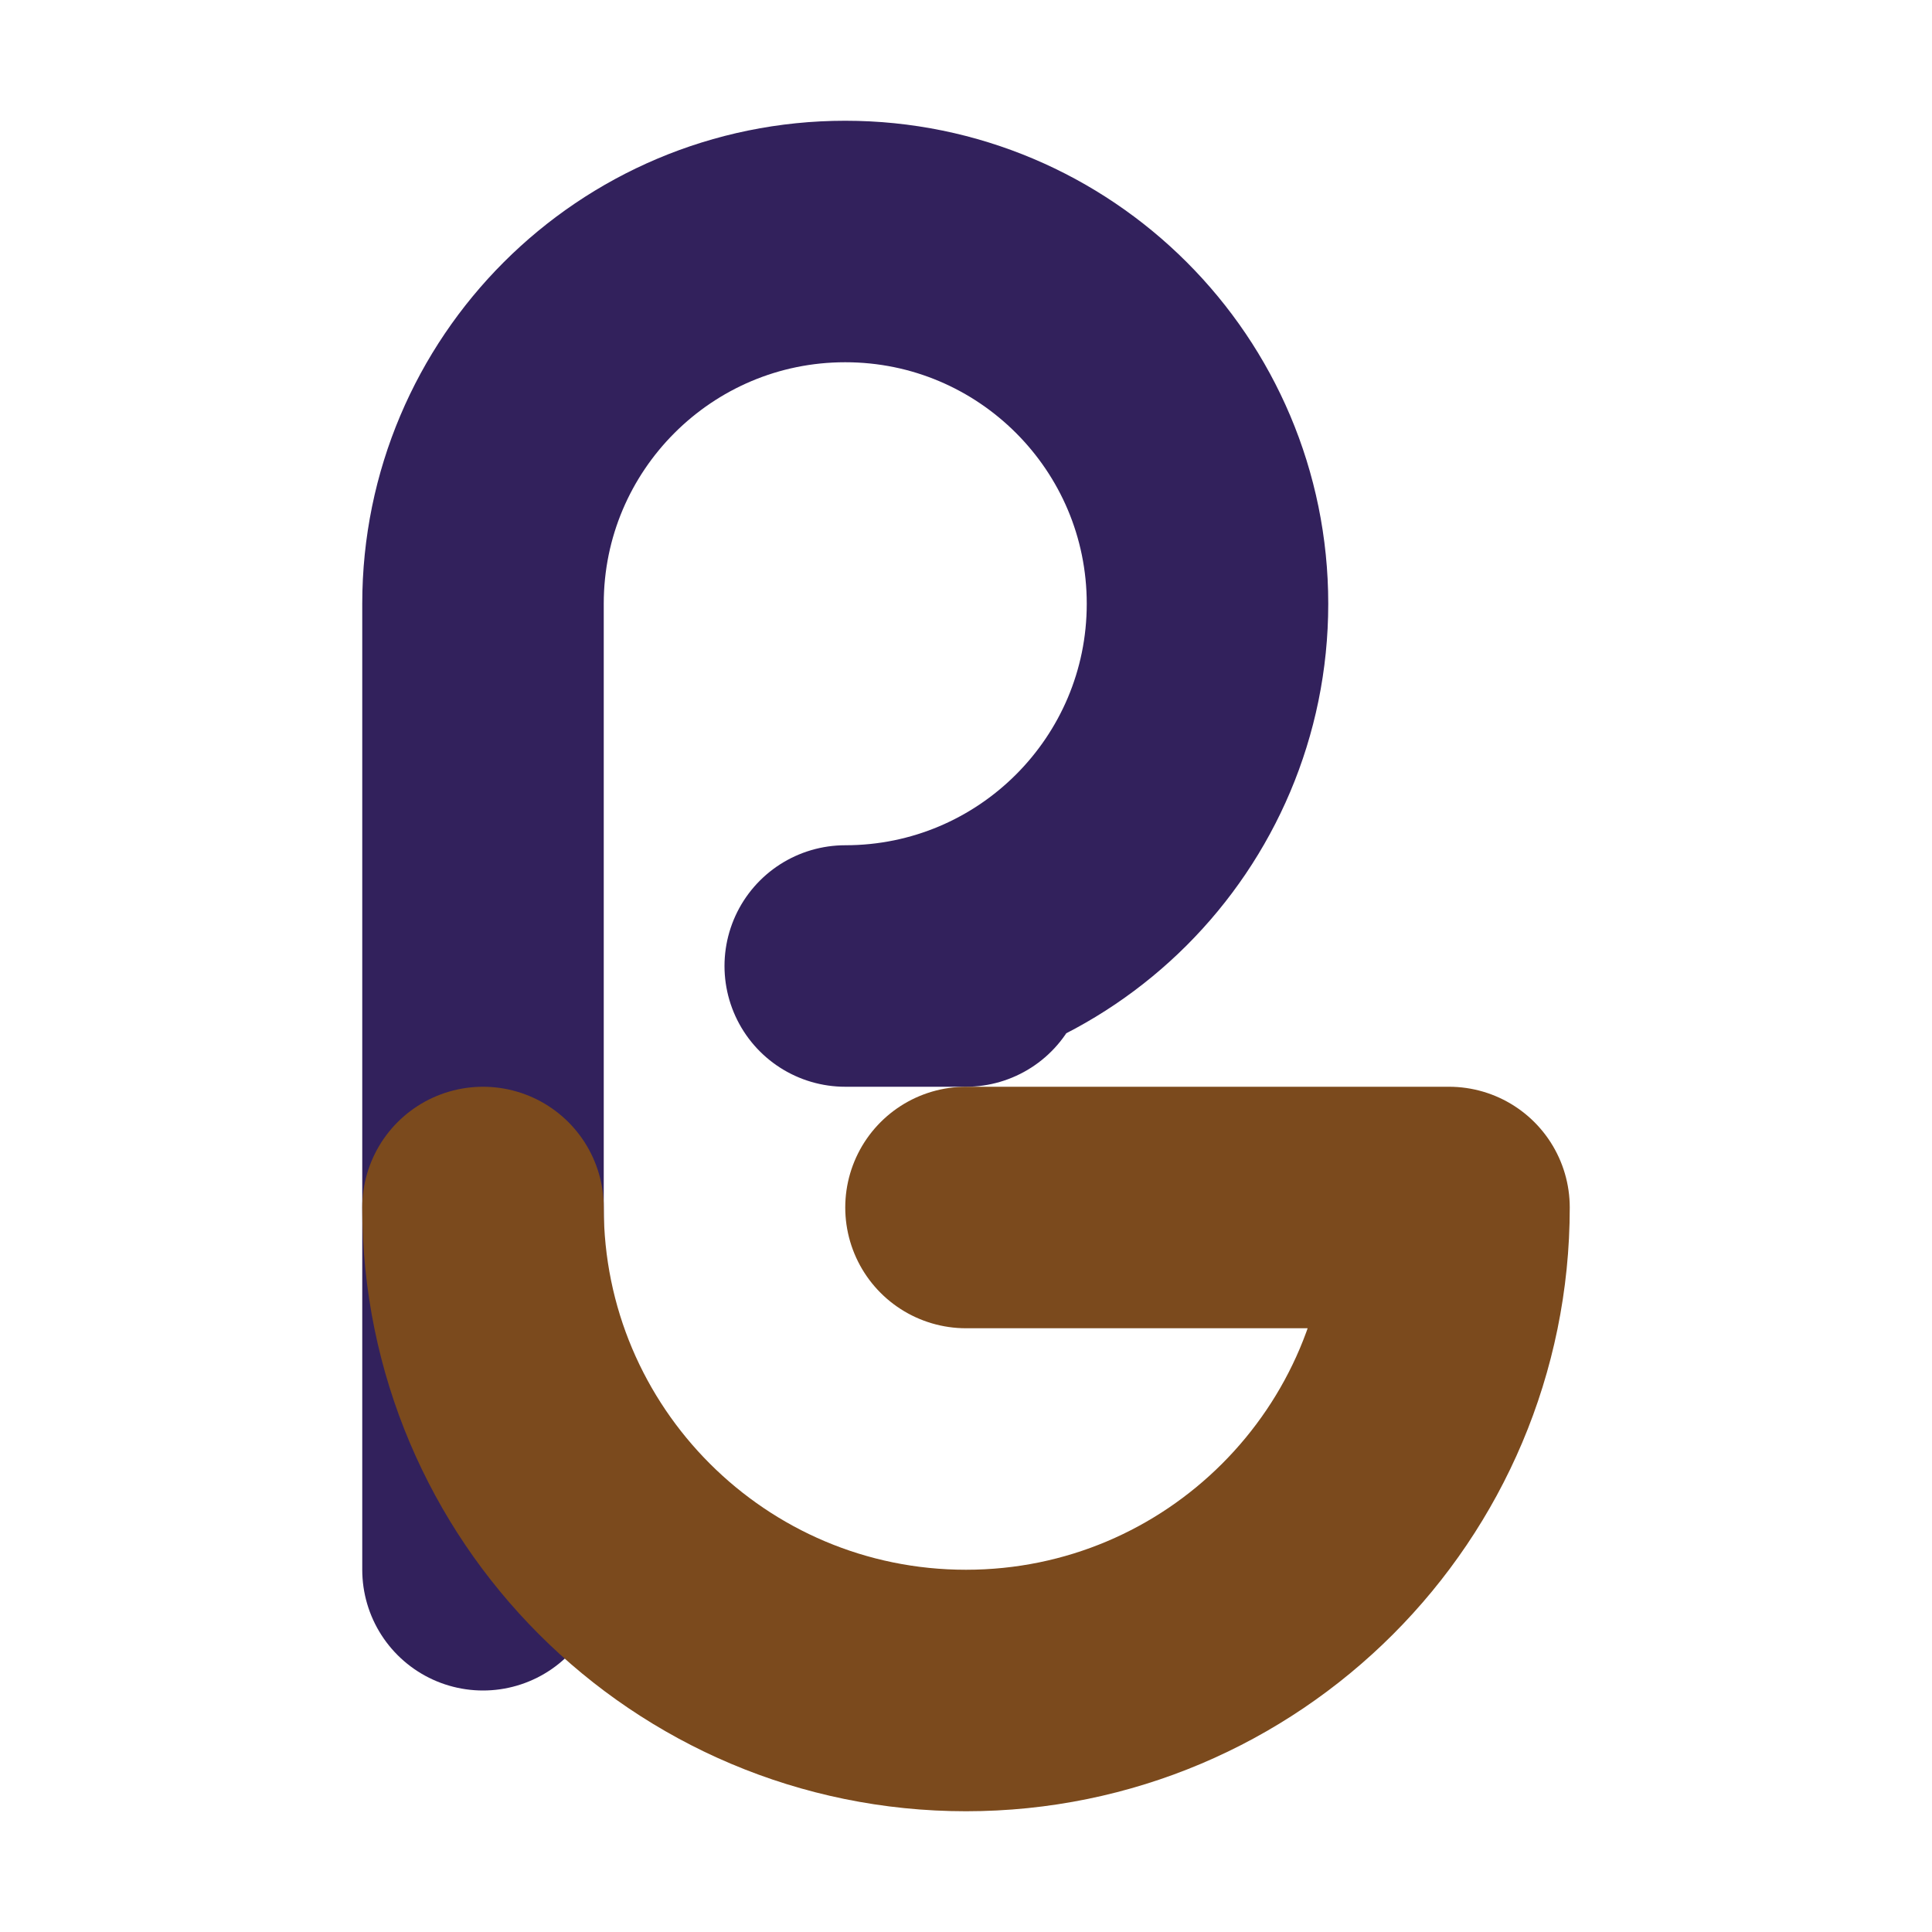 <svg width="64" height="64" viewBox="0 0 64 64" fill="none" xmlns="http://www.w3.org/2000/svg">
  <path d="M16 52V20C16 13.373 21.373 8 28 8C34.627 8 40 13.373 40 20C40 26.627 34.627 32 28 32H32" stroke="#32215C" stroke-width="8" stroke-linecap="round" stroke-linejoin="round"/>
  <path d="M32 40H48C48 48.837 40.837 56 32 56C23.163 56 16 48.837 16 40" stroke="#7B4A1D" stroke-width="8" stroke-linecap="round" stroke-linejoin="round"/>
</svg>
